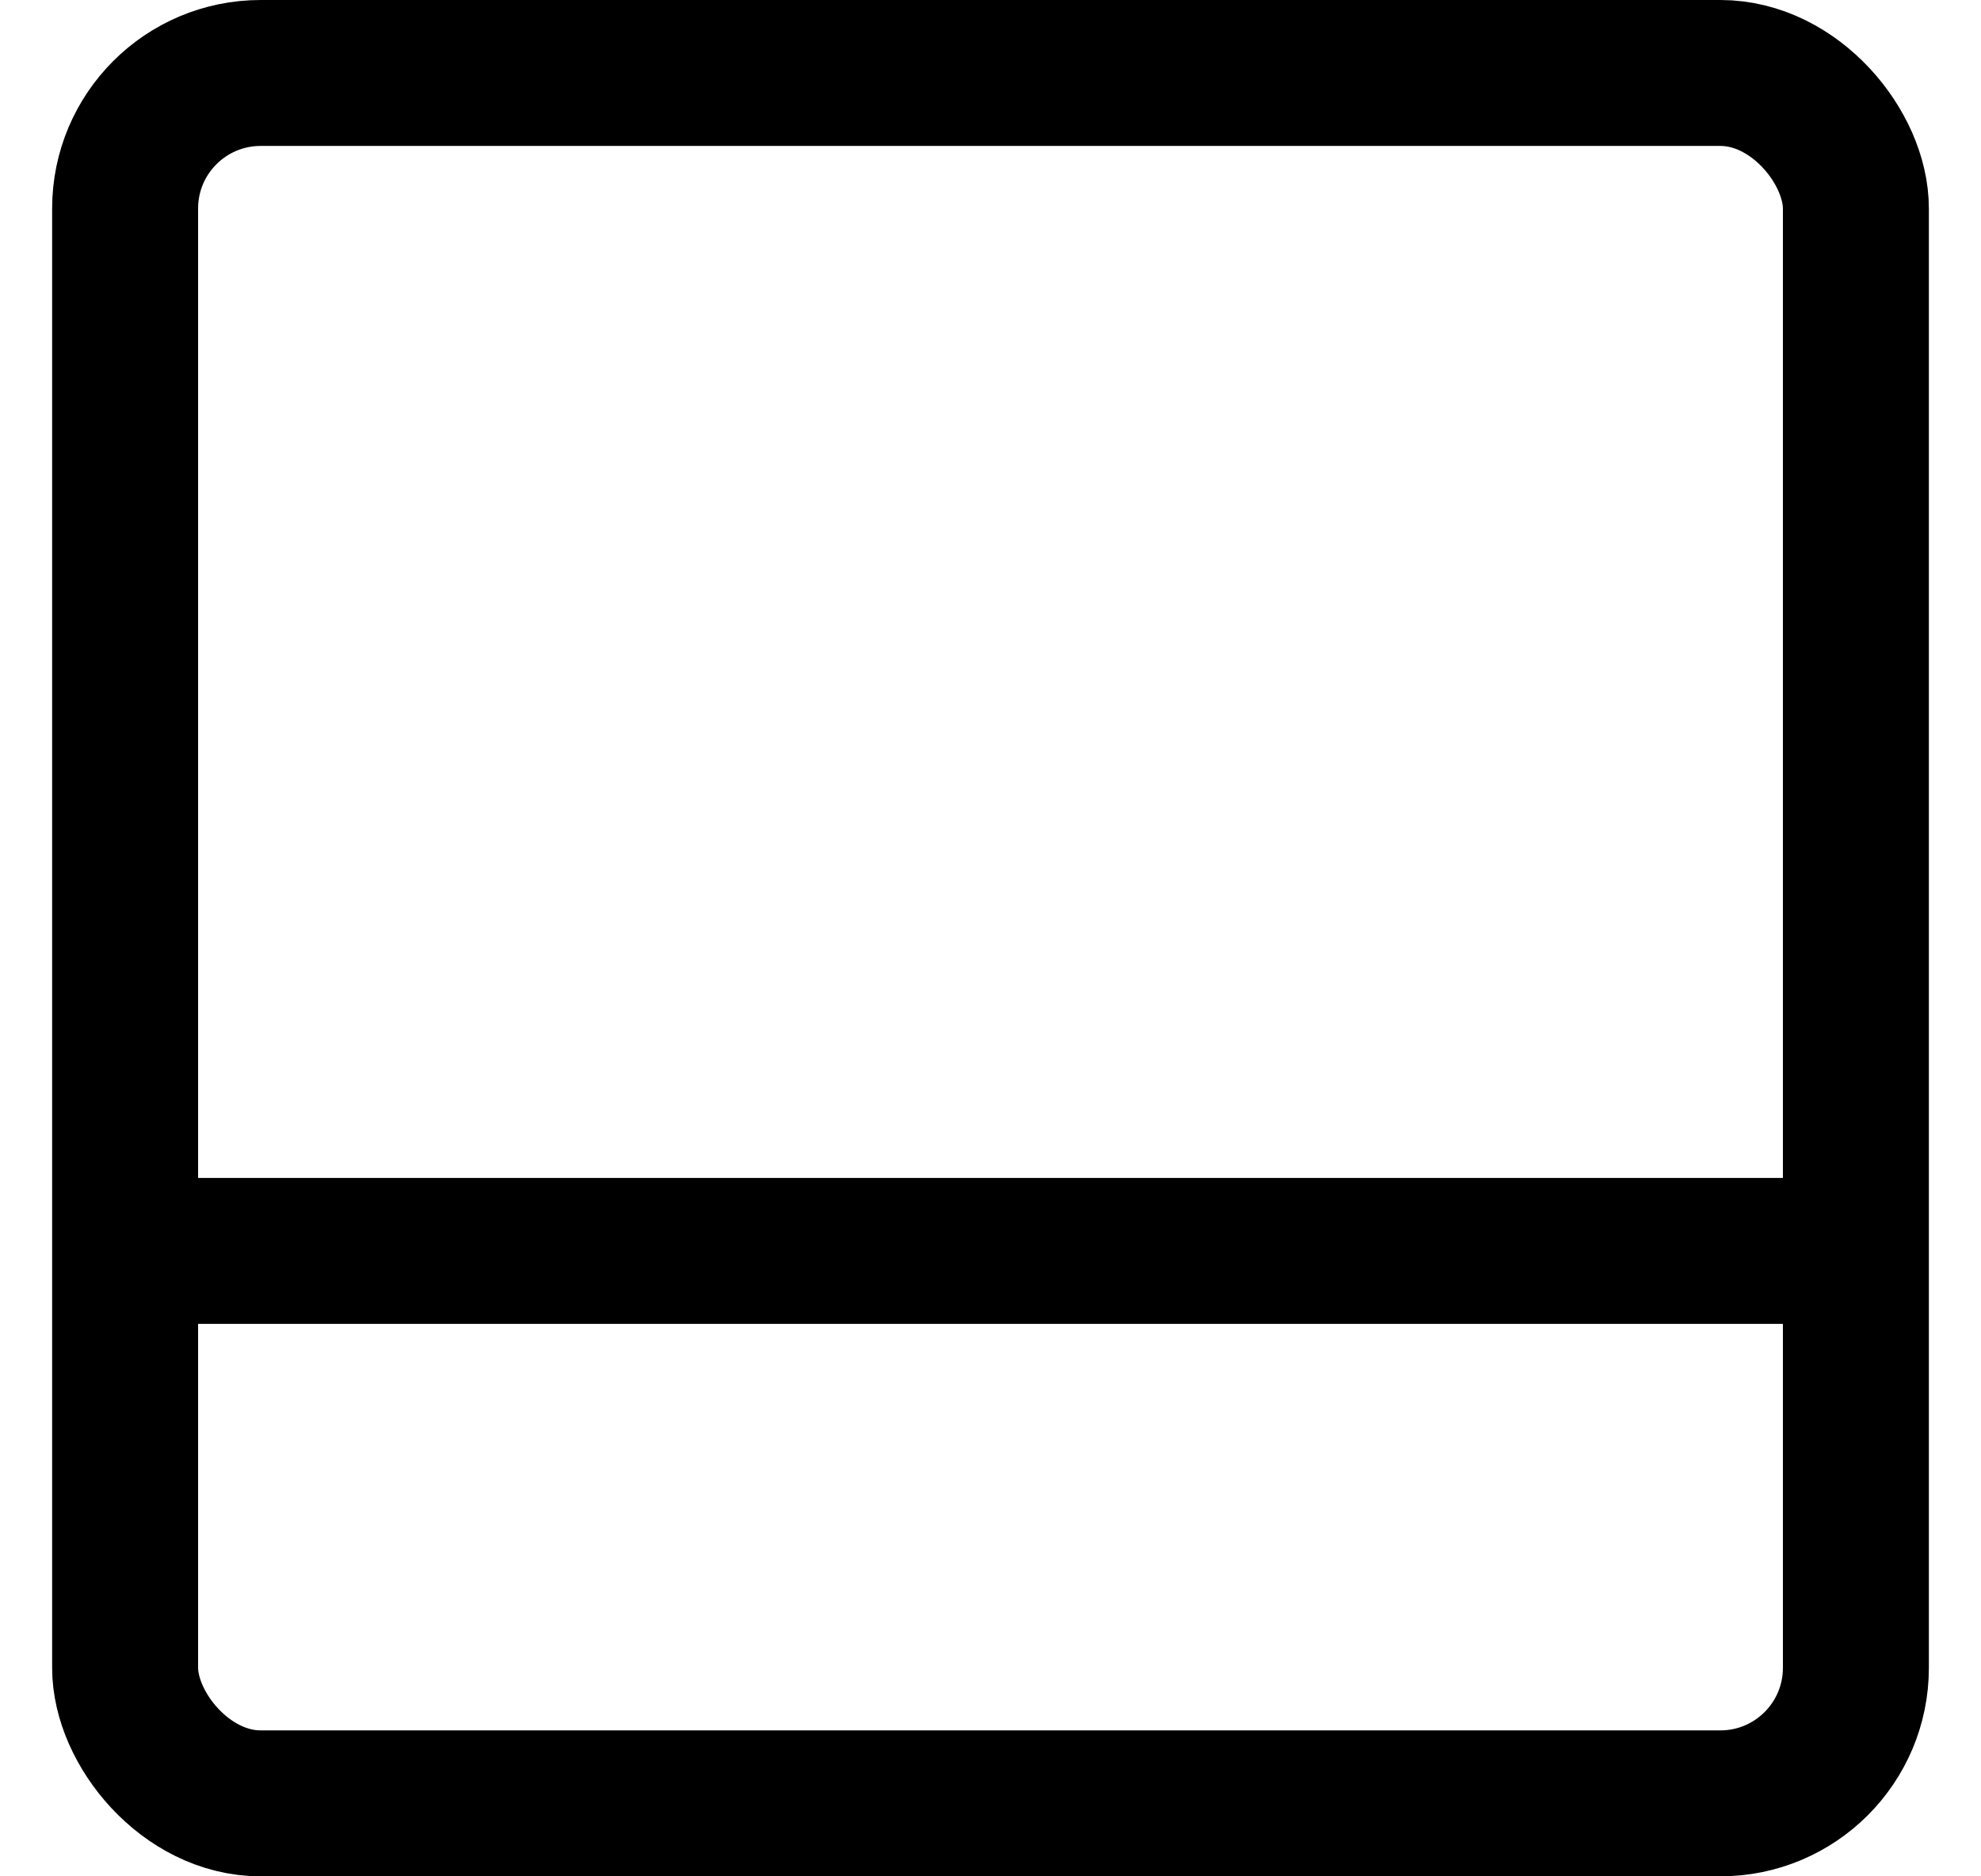 <svg width="19" height="18" viewBox="0 0 19 18" fill="none" xmlns="http://www.w3.org/2000/svg">
  <rect x="1.2" y="0.7" width="16.6" height="16.6" rx="1.3" stroke="black" stroke-width="1.4"/>
  <path d="M1.5 12H17.5" stroke="black" stroke-width="1.4" stroke-linecap="round"/>
</svg>
